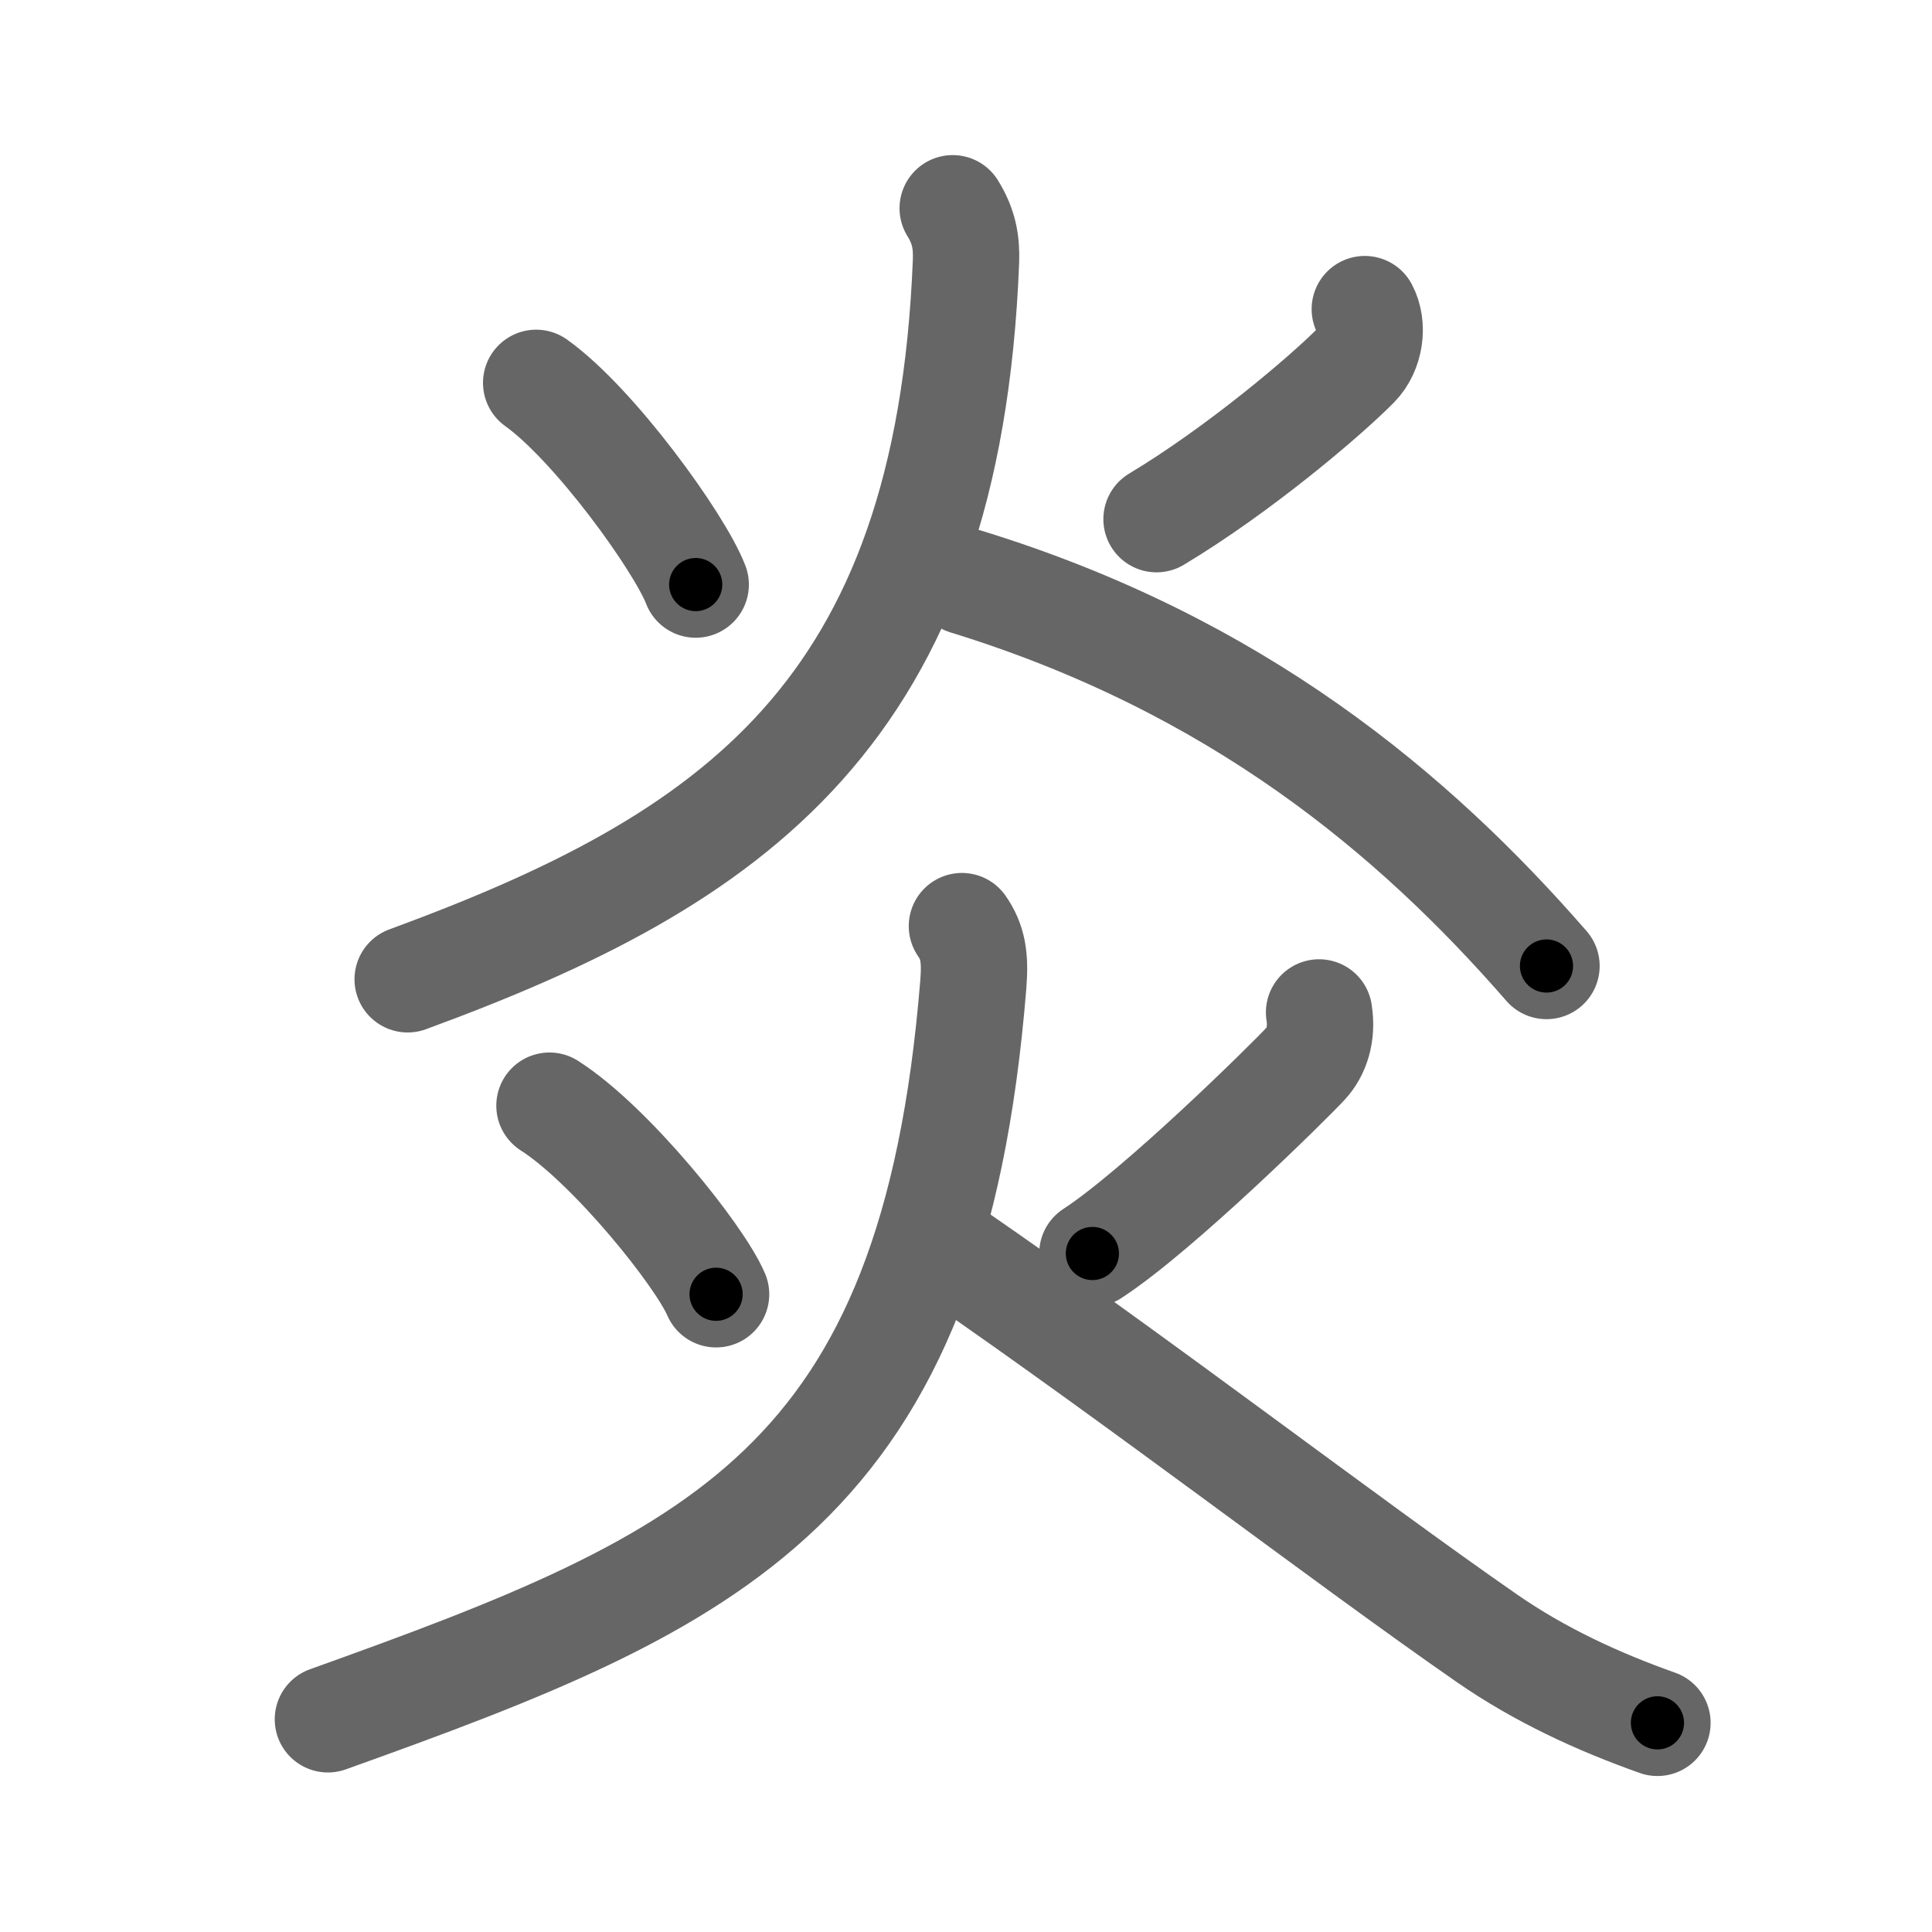 <svg xmlns="http://www.w3.org/2000/svg" width="109" height="109" viewBox="0 0 109 109" id="708e"><g fill="none" stroke="#666" stroke-width="6" stroke-linecap="round" stroke-linejoin="round"><g><g><path d="M30.25,21.6c3.3,2.36,8.1,9.03,9,11.38" /><path d="M77,17.44c0.5,0.94,0.31,2.35-0.5,3.17c-1.75,1.77-6.62,5.9-11.25,8.68" /><path d="M53.75,11.75c0.62,1,0.79,1.88,0.75,2.98C53.5,40.25,41.38,48.5,23,55.25" /><path d="M54.5,32.81C69.75,37.5,79.75,45.88,87.25,54.5" /></g><g><path d="M31,62.38c3.45,2.2,8.46,8.44,9.4,10.64" /><path d="M74.42,57.12c0.2,1.25-0.17,2.25-0.75,2.88c-0.87,0.95-8.28,8.27-12.04,10.72" /><path d="M54.27,52.25c0.61,0.88,0.77,1.74,0.64,3.31C52.62,83.88,40.5,89.12,18.5,97" /><path d="M53.66,70.63c10.96,7.56,22.19,16.22,30.23,21.8c2.99,2.07,6.24,3.57,9.62,4.77" /></g></g></g><g fill="none" stroke="#000" stroke-width="3" stroke-linecap="round" stroke-linejoin="round"><path d="M30.25,21.6c3.3,2.36,8.1,9.03,9,11.38" stroke-dasharray="14.618" stroke-dashoffset="14.618"><animate attributeName="stroke-dashoffset" values="14.618;14.618;0" dur="0.146s" fill="freeze" begin="0s;708e.click" /></path><path d="M77,17.44c0.5,0.94,0.31,2.35-0.5,3.17c-1.75,1.77-6.62,5.9-11.25,8.68" stroke-dasharray="17.65" stroke-dashoffset="17.65"><animate attributeName="stroke-dashoffset" values="17.65" fill="freeze" begin="708e.click" /><animate attributeName="stroke-dashoffset" values="17.65;17.65;0" keyTimes="0;0.453;1" dur="0.322s" fill="freeze" begin="0s;708e.click" /></path><path d="M53.75,11.75c0.62,1,0.79,1.88,0.75,2.98C53.5,40.25,41.38,48.5,23,55.25" stroke-dasharray="58.71" stroke-dashoffset="58.71"><animate attributeName="stroke-dashoffset" values="58.71" fill="freeze" begin="708e.click" /><animate attributeName="stroke-dashoffset" values="58.71;58.71;0" keyTimes="0;0.354;1" dur="0.909s" fill="freeze" begin="0s;708e.click" /></path><path d="M54.5,32.81C69.75,37.5,79.75,45.88,87.25,54.5" stroke-dasharray="39.827" stroke-dashoffset="39.827"><animate attributeName="stroke-dashoffset" values="39.827" fill="freeze" begin="708e.click" /><animate attributeName="stroke-dashoffset" values="39.827;39.827;0" keyTimes="0;0.695;1" dur="1.307s" fill="freeze" begin="0s;708e.click" /></path><path d="M31,62.38c3.45,2.2,8.46,8.44,9.4,10.64" stroke-dasharray="14.31" stroke-dashoffset="14.31"><animate attributeName="stroke-dashoffset" values="14.31" fill="freeze" begin="708e.click" /><animate attributeName="stroke-dashoffset" values="14.31;14.31;0" keyTimes="0;0.901;1" dur="1.45s" fill="freeze" begin="0s;708e.click" /></path><path d="M74.42,57.12c0.2,1.25-0.17,2.25-0.75,2.88c-0.87,0.95-8.28,8.27-12.04,10.72" stroke-dasharray="19.223" stroke-dashoffset="19.223"><animate attributeName="stroke-dashoffset" values="19.223" fill="freeze" begin="708e.click" /><animate attributeName="stroke-dashoffset" values="19.223;19.223;0" keyTimes="0;0.883;1" dur="1.642s" fill="freeze" begin="0s;708e.click" /></path><path d="M54.27,52.25c0.61,0.88,0.77,1.74,0.64,3.31C52.62,83.88,40.5,89.12,18.5,97" stroke-dasharray="63.481" stroke-dashoffset="63.481"><animate attributeName="stroke-dashoffset" values="63.481" fill="freeze" begin="708e.click" /><animate attributeName="stroke-dashoffset" values="63.481;63.481;0" keyTimes="0;0.775;1" dur="2.119s" fill="freeze" begin="0s;708e.click" /></path><path d="M53.66,70.63c10.96,7.56,22.19,16.22,30.23,21.8c2.99,2.07,6.24,3.57,9.62,4.77" stroke-dasharray="48.042" stroke-dashoffset="48.042"><animate attributeName="stroke-dashoffset" values="48.042" fill="freeze" begin="708e.click" /><animate attributeName="stroke-dashoffset" values="48.042;48.042;0" keyTimes="0;0.815;1" dur="2.599s" fill="freeze" begin="0s;708e.click" /></path></g></svg>
